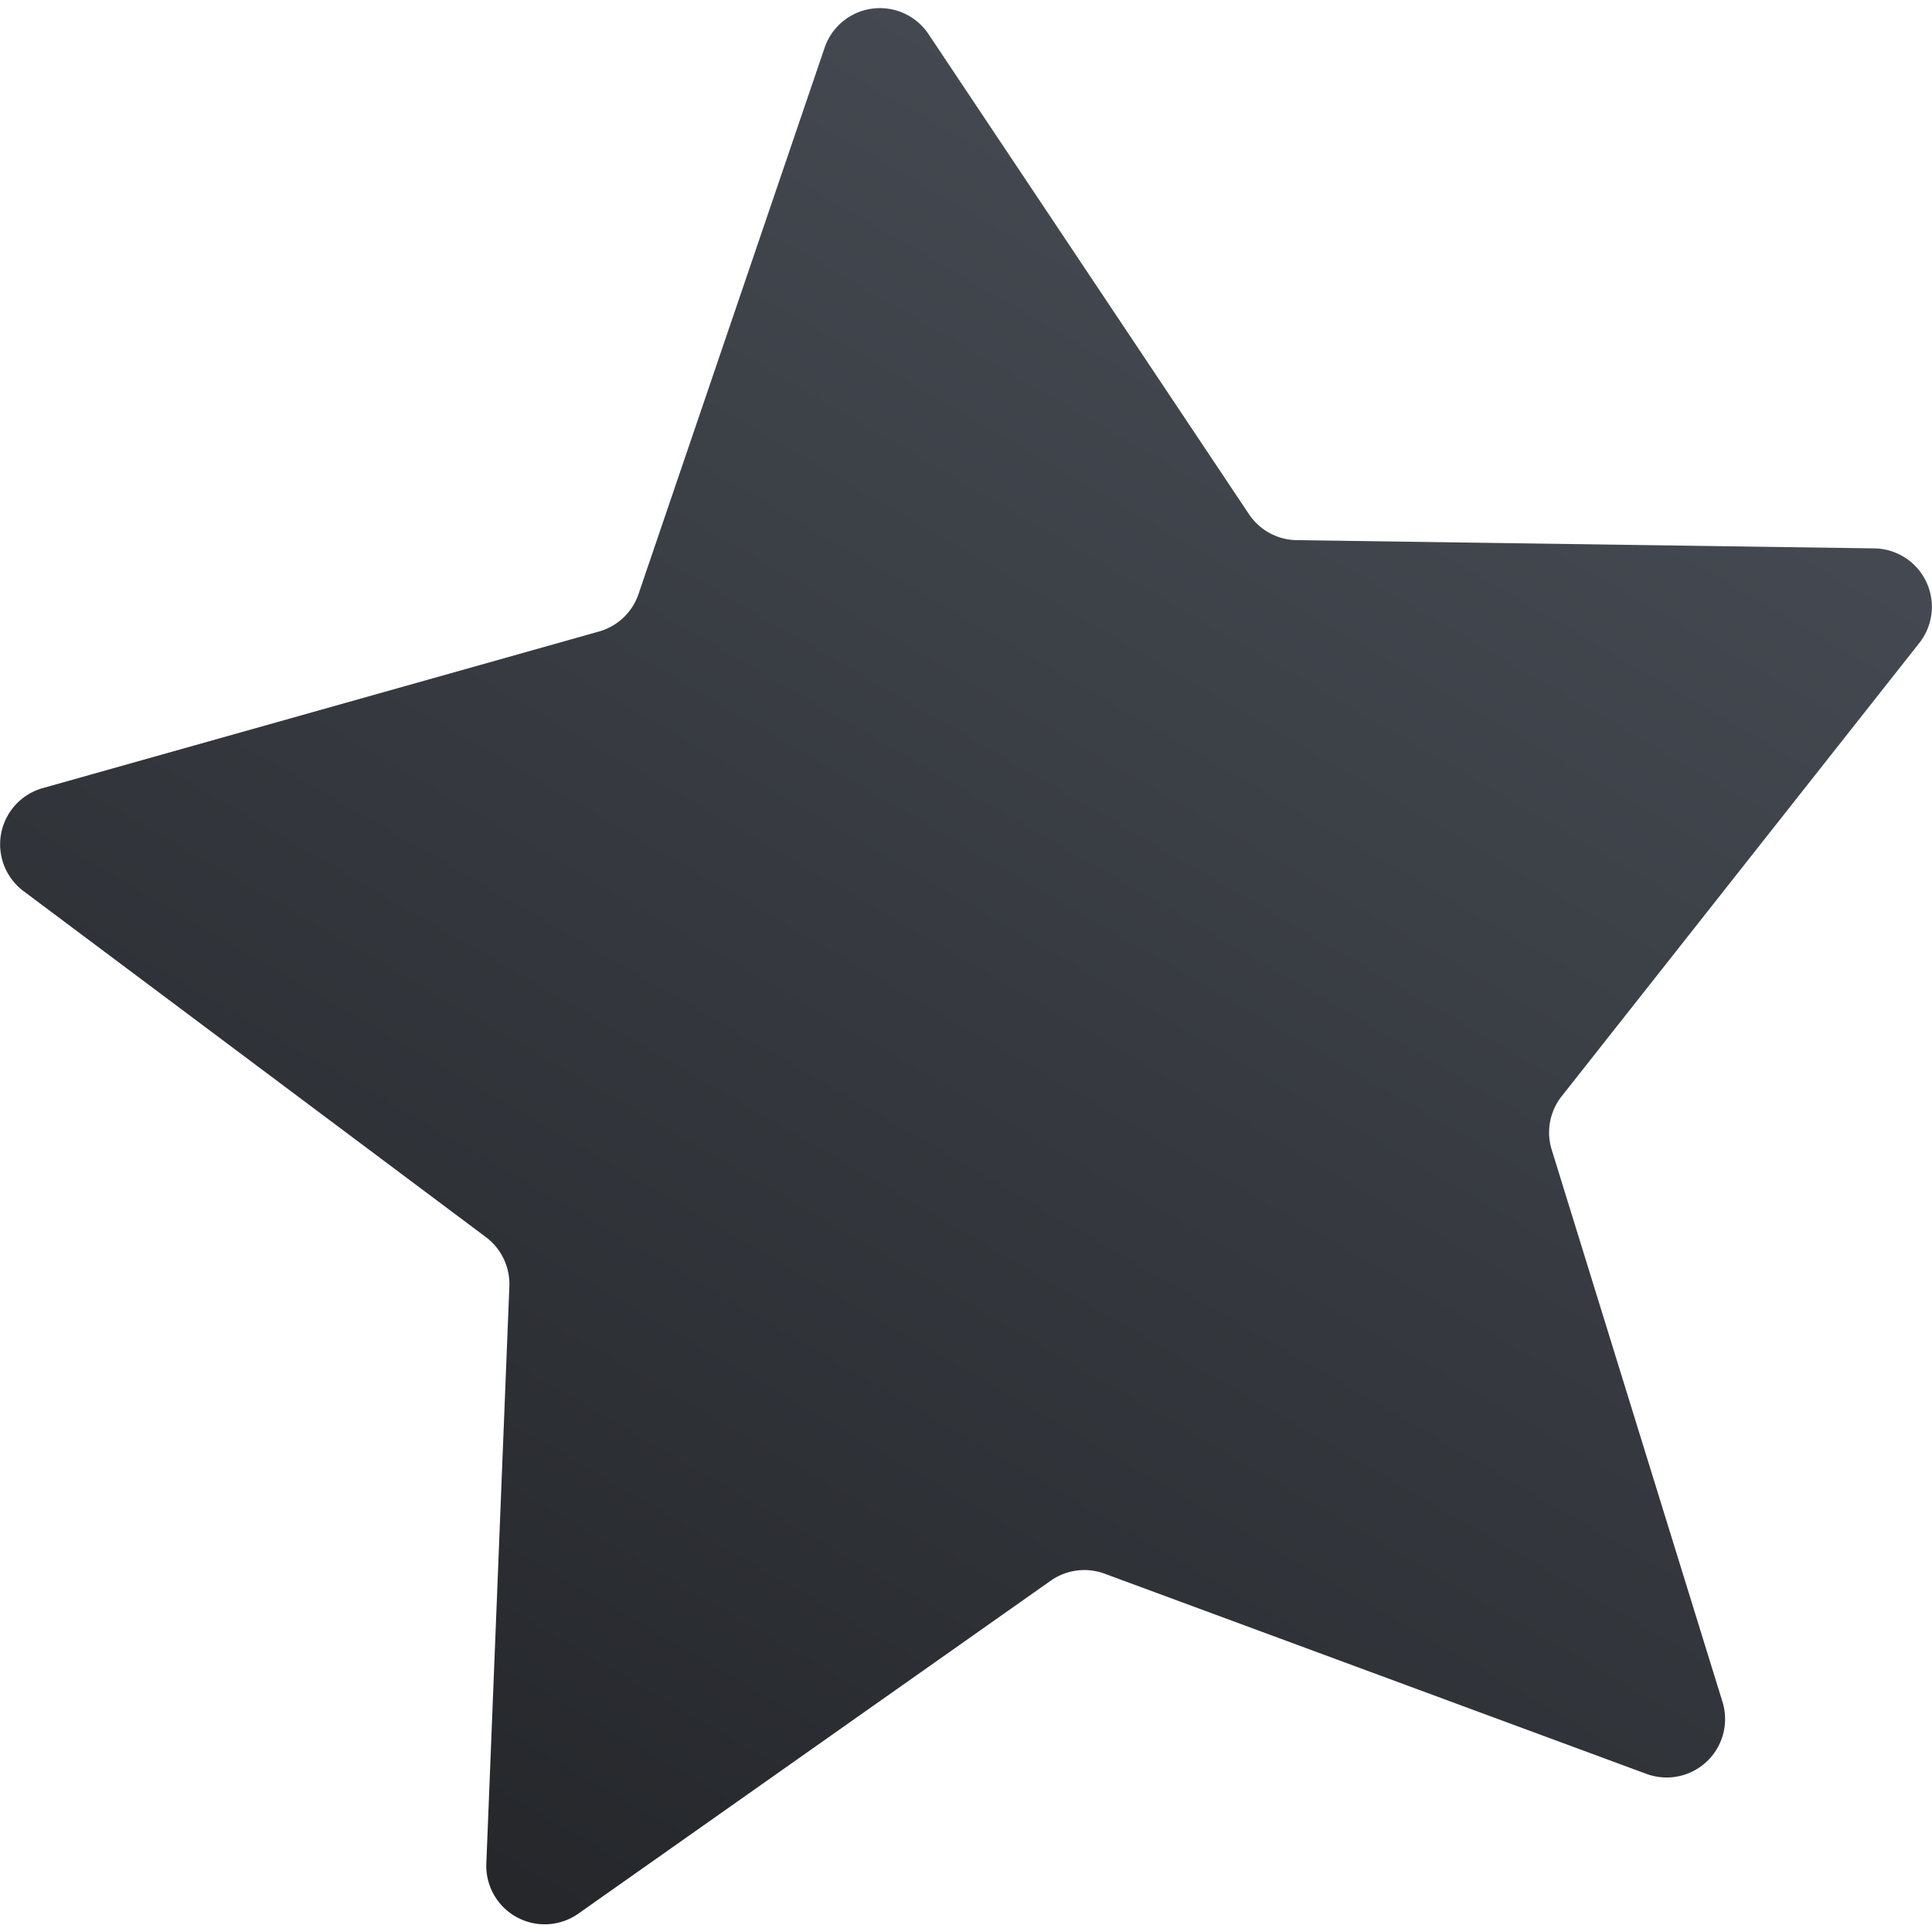 <svg xmlns="http://www.w3.org/2000/svg" xmlns:xlink="http://www.w3.org/1999/xlink" width="80" height="80" viewBox="0 0 39.686 39.369">
  <defs>
    <linearGradient id="linear-gradient" x1="0.311" y1="1" x2="0.782" y2="0.188" gradientUnits="objectBoundingBox">
      <stop offset="0" stop-color="#25272b"/>
      <stop offset="1" stop-color="#444951"/>
    </linearGradient>
  </defs>
  <path id="Path_208" data-name="Path 208" d="M502.434-278.348l6.587,9.868a1.2,1.2,0,0,0,.982.534l11.863.169a1.2,1.2,0,0,1,.925,1.944l-7.349,9.314a1.2,1.2,0,0,0-.2,1.1l3.506,11.335a1.2,1.2,0,0,1-1.563,1.48l-11.129-4.112a1.2,1.2,0,0,0-1.108.145l-9.7,6.837a1.2,1.2,0,0,1-1.892-1.029l.473-11.856a1.205,1.205,0,0,0-.48-1.009l-9.5-7.109a1.2,1.2,0,0,1,.4-2.117l11.42-3.215a1.2,1.2,0,0,0,.812-.767l3.826-11.232A1.2,1.2,0,0,1,502.434-278.348Z" transform="translate(-483.366 278.883)" fill="url(#linear-gradient)"/>
</svg>
